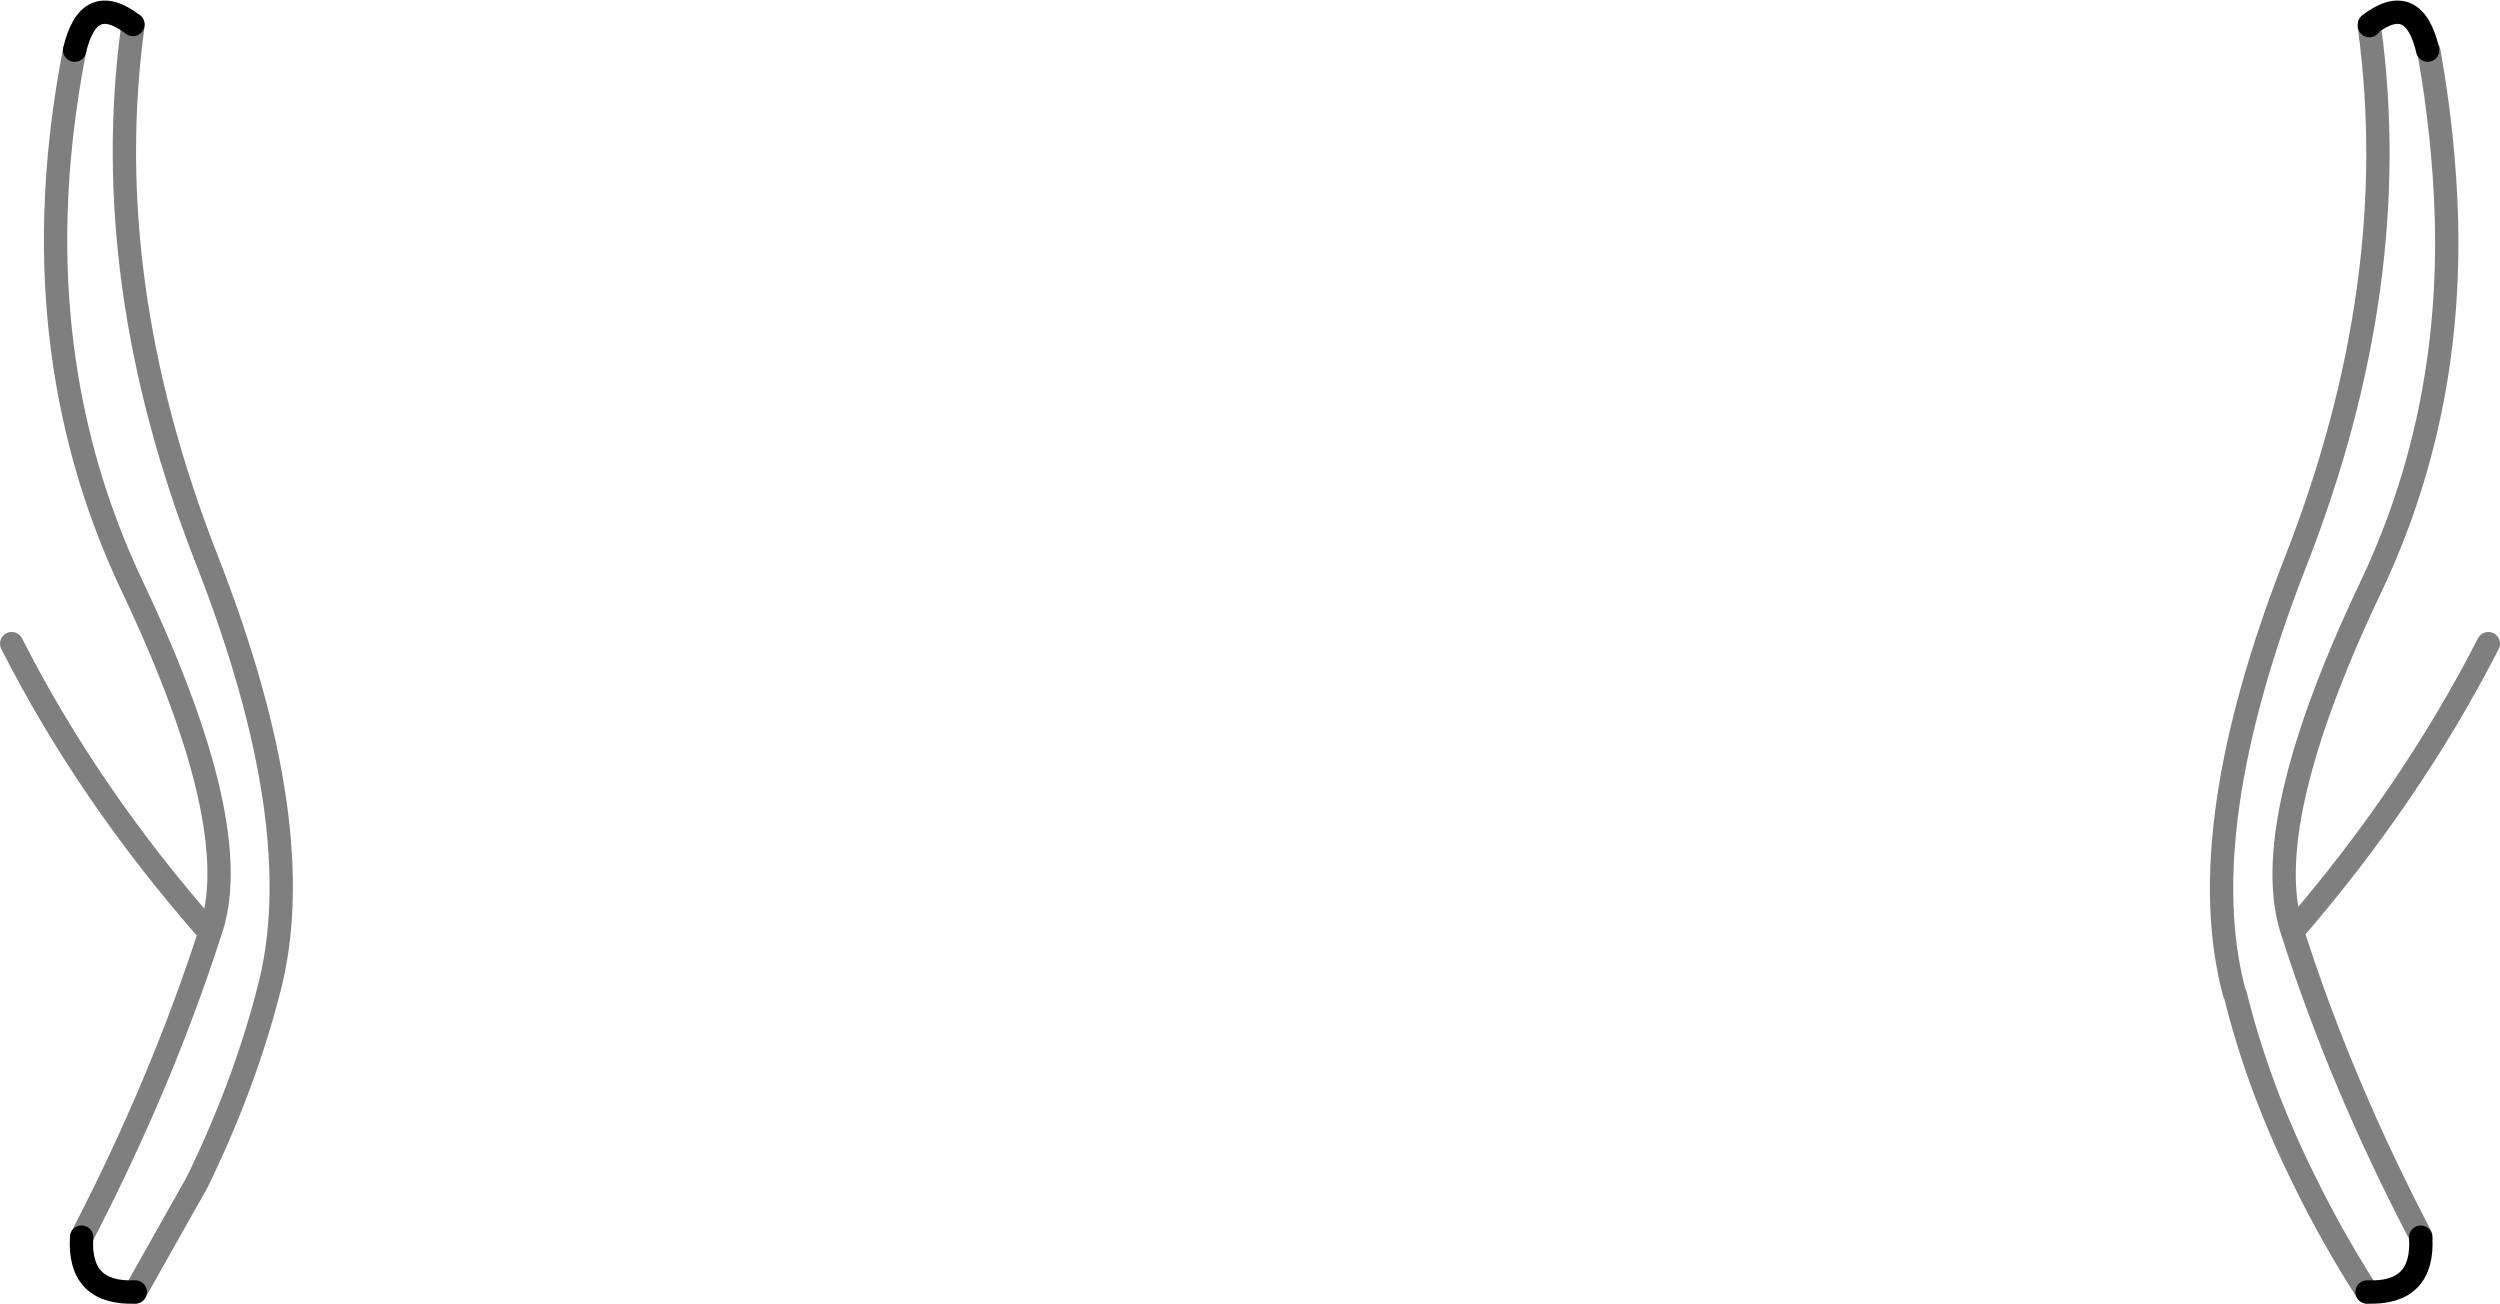 <?xml version="1.0" encoding="UTF-8" standalone="no"?>
<svg xmlns:xlink="http://www.w3.org/1999/xlink" height="55.9px" width="107.2px" xmlns="http://www.w3.org/2000/svg">
  <g transform="matrix(1.0, 0.0, 0.0, 1.0, -346.2, -227.6)">
    <path d="M447.8 228.7 L447.8 228.75 Q449.3 239.75 444.65 251.65 440.15 263.15 442.0 270.15 L442.05 270.25 Q443.05 274.3 445.05 278.3 446.2 280.65 447.7 283.0 M450.0 280.65 L450.0 280.6 Q446.6 274.1 444.55 267.7 L444.5 267.55 Q443.0 263.05 447.8 252.9 451.35 245.5 451.1 236.9 451.0 233.45 450.35 229.8 L450.3 229.75 M452.9 255.2 Q449.6 261.65 444.5 267.55 M349.4 229.75 Q348.7 233.35 348.6 236.75 348.35 245.35 351.9 252.8 356.8 263.15 355.2 267.6 353.1 274.1 349.7 280.65 M352.0 283.0 L354.65 278.3 Q356.65 274.2 357.7 270.15 359.6 263.15 355.05 251.55 350.4 239.65 351.9 228.7 L351.9 228.65 M346.7 255.2 Q350.0 261.7 355.2 267.6" fill="none" stroke="#000000" stroke-linecap="round" stroke-linejoin="round" stroke-opacity="0.502" stroke-width="1.0"/>
    <path d="M450.3 229.75 Q449.7 227.2 447.8 228.65 L447.8 228.7 M447.7 283.0 Q450.15 283.1 450.0 280.65 M351.9 228.65 Q350.0 227.2 349.4 229.75 M349.7 280.65 Q349.55 283.1 352.0 283.0" fill="none" stroke="#000000" stroke-linecap="round" stroke-linejoin="round" stroke-width="1.0"/>
  </g>
</svg>
